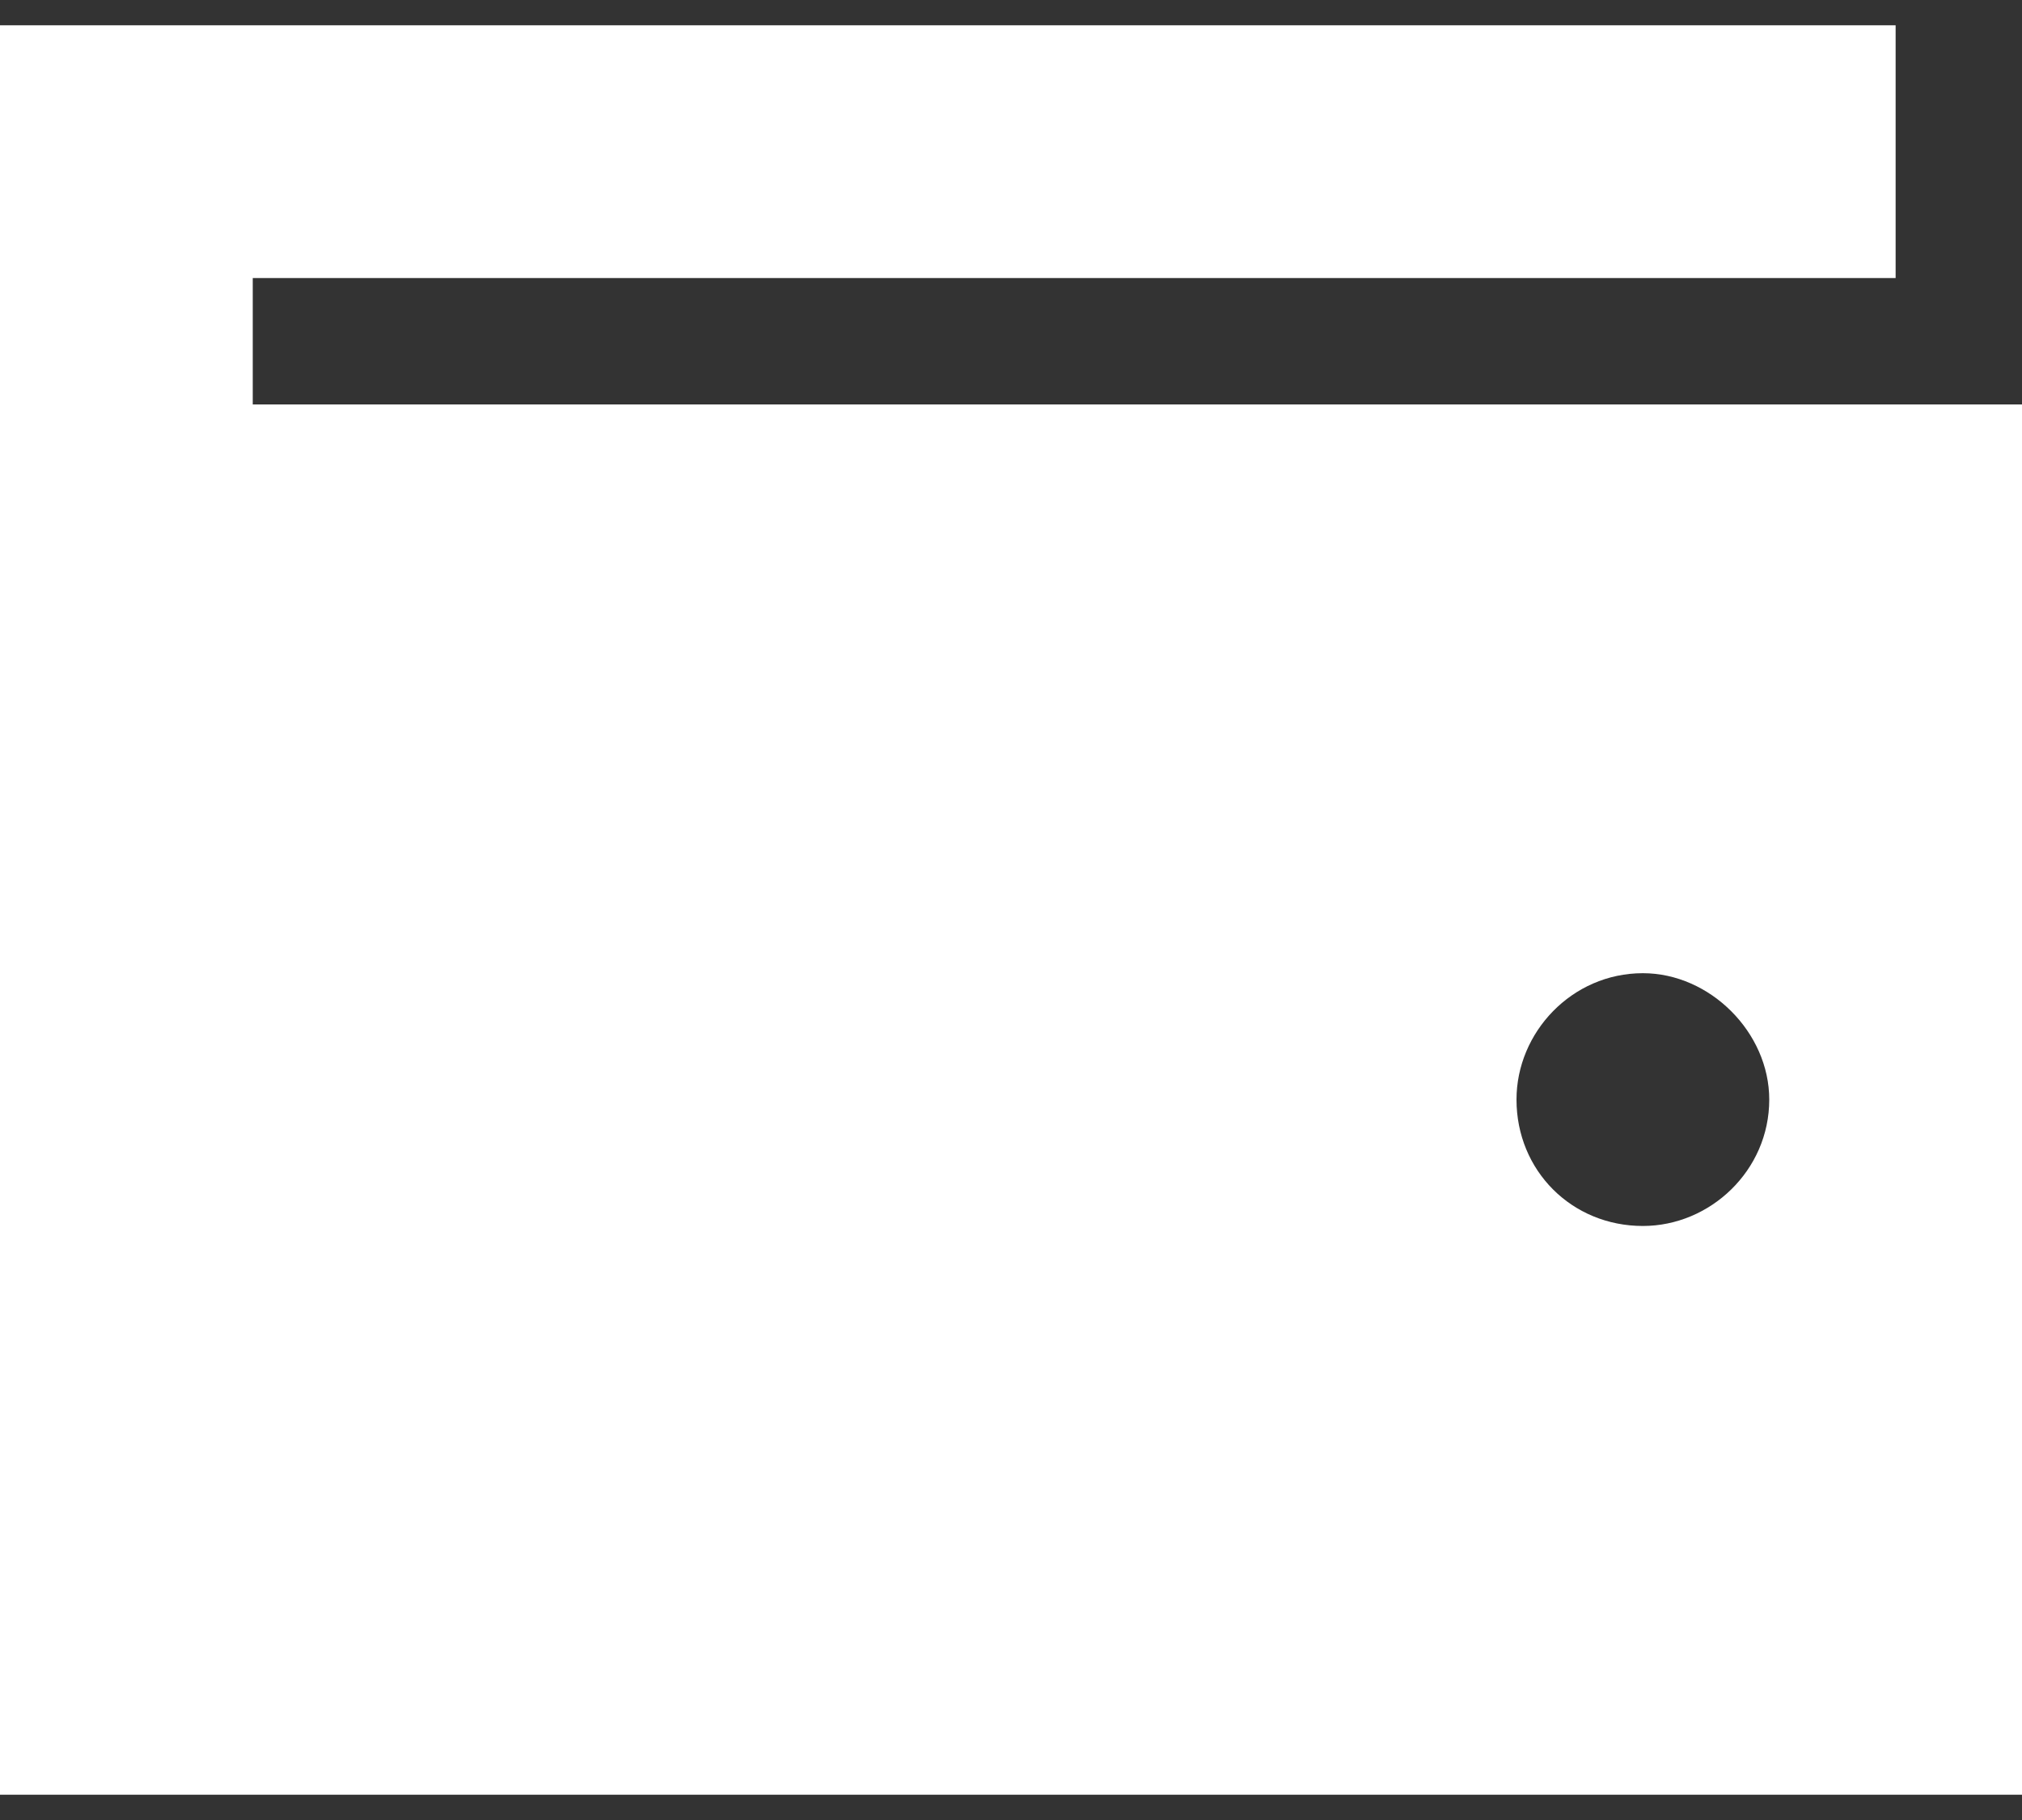 <svg width="40" height="36" viewBox="0 0 40 36" fill="none" xmlns="http://www.w3.org/2000/svg">
  <rect x="0" y="0" width="40" height="36" fill="#333333" stroke="none"/>
  <path
    d="M37.5 0.5V5.5H5V8H40V35.5H0V0.5H37.5ZM32.5 19.25C31.094 19.25 30 20.422 30 21.75C30 23.156 31.094 24.25 32.5 24.25C33.828 24.25 35 23.156 35 21.75C35 20.422 33.828 19.25 32.5 19.25Z"
    fill="white" />
</svg>
  